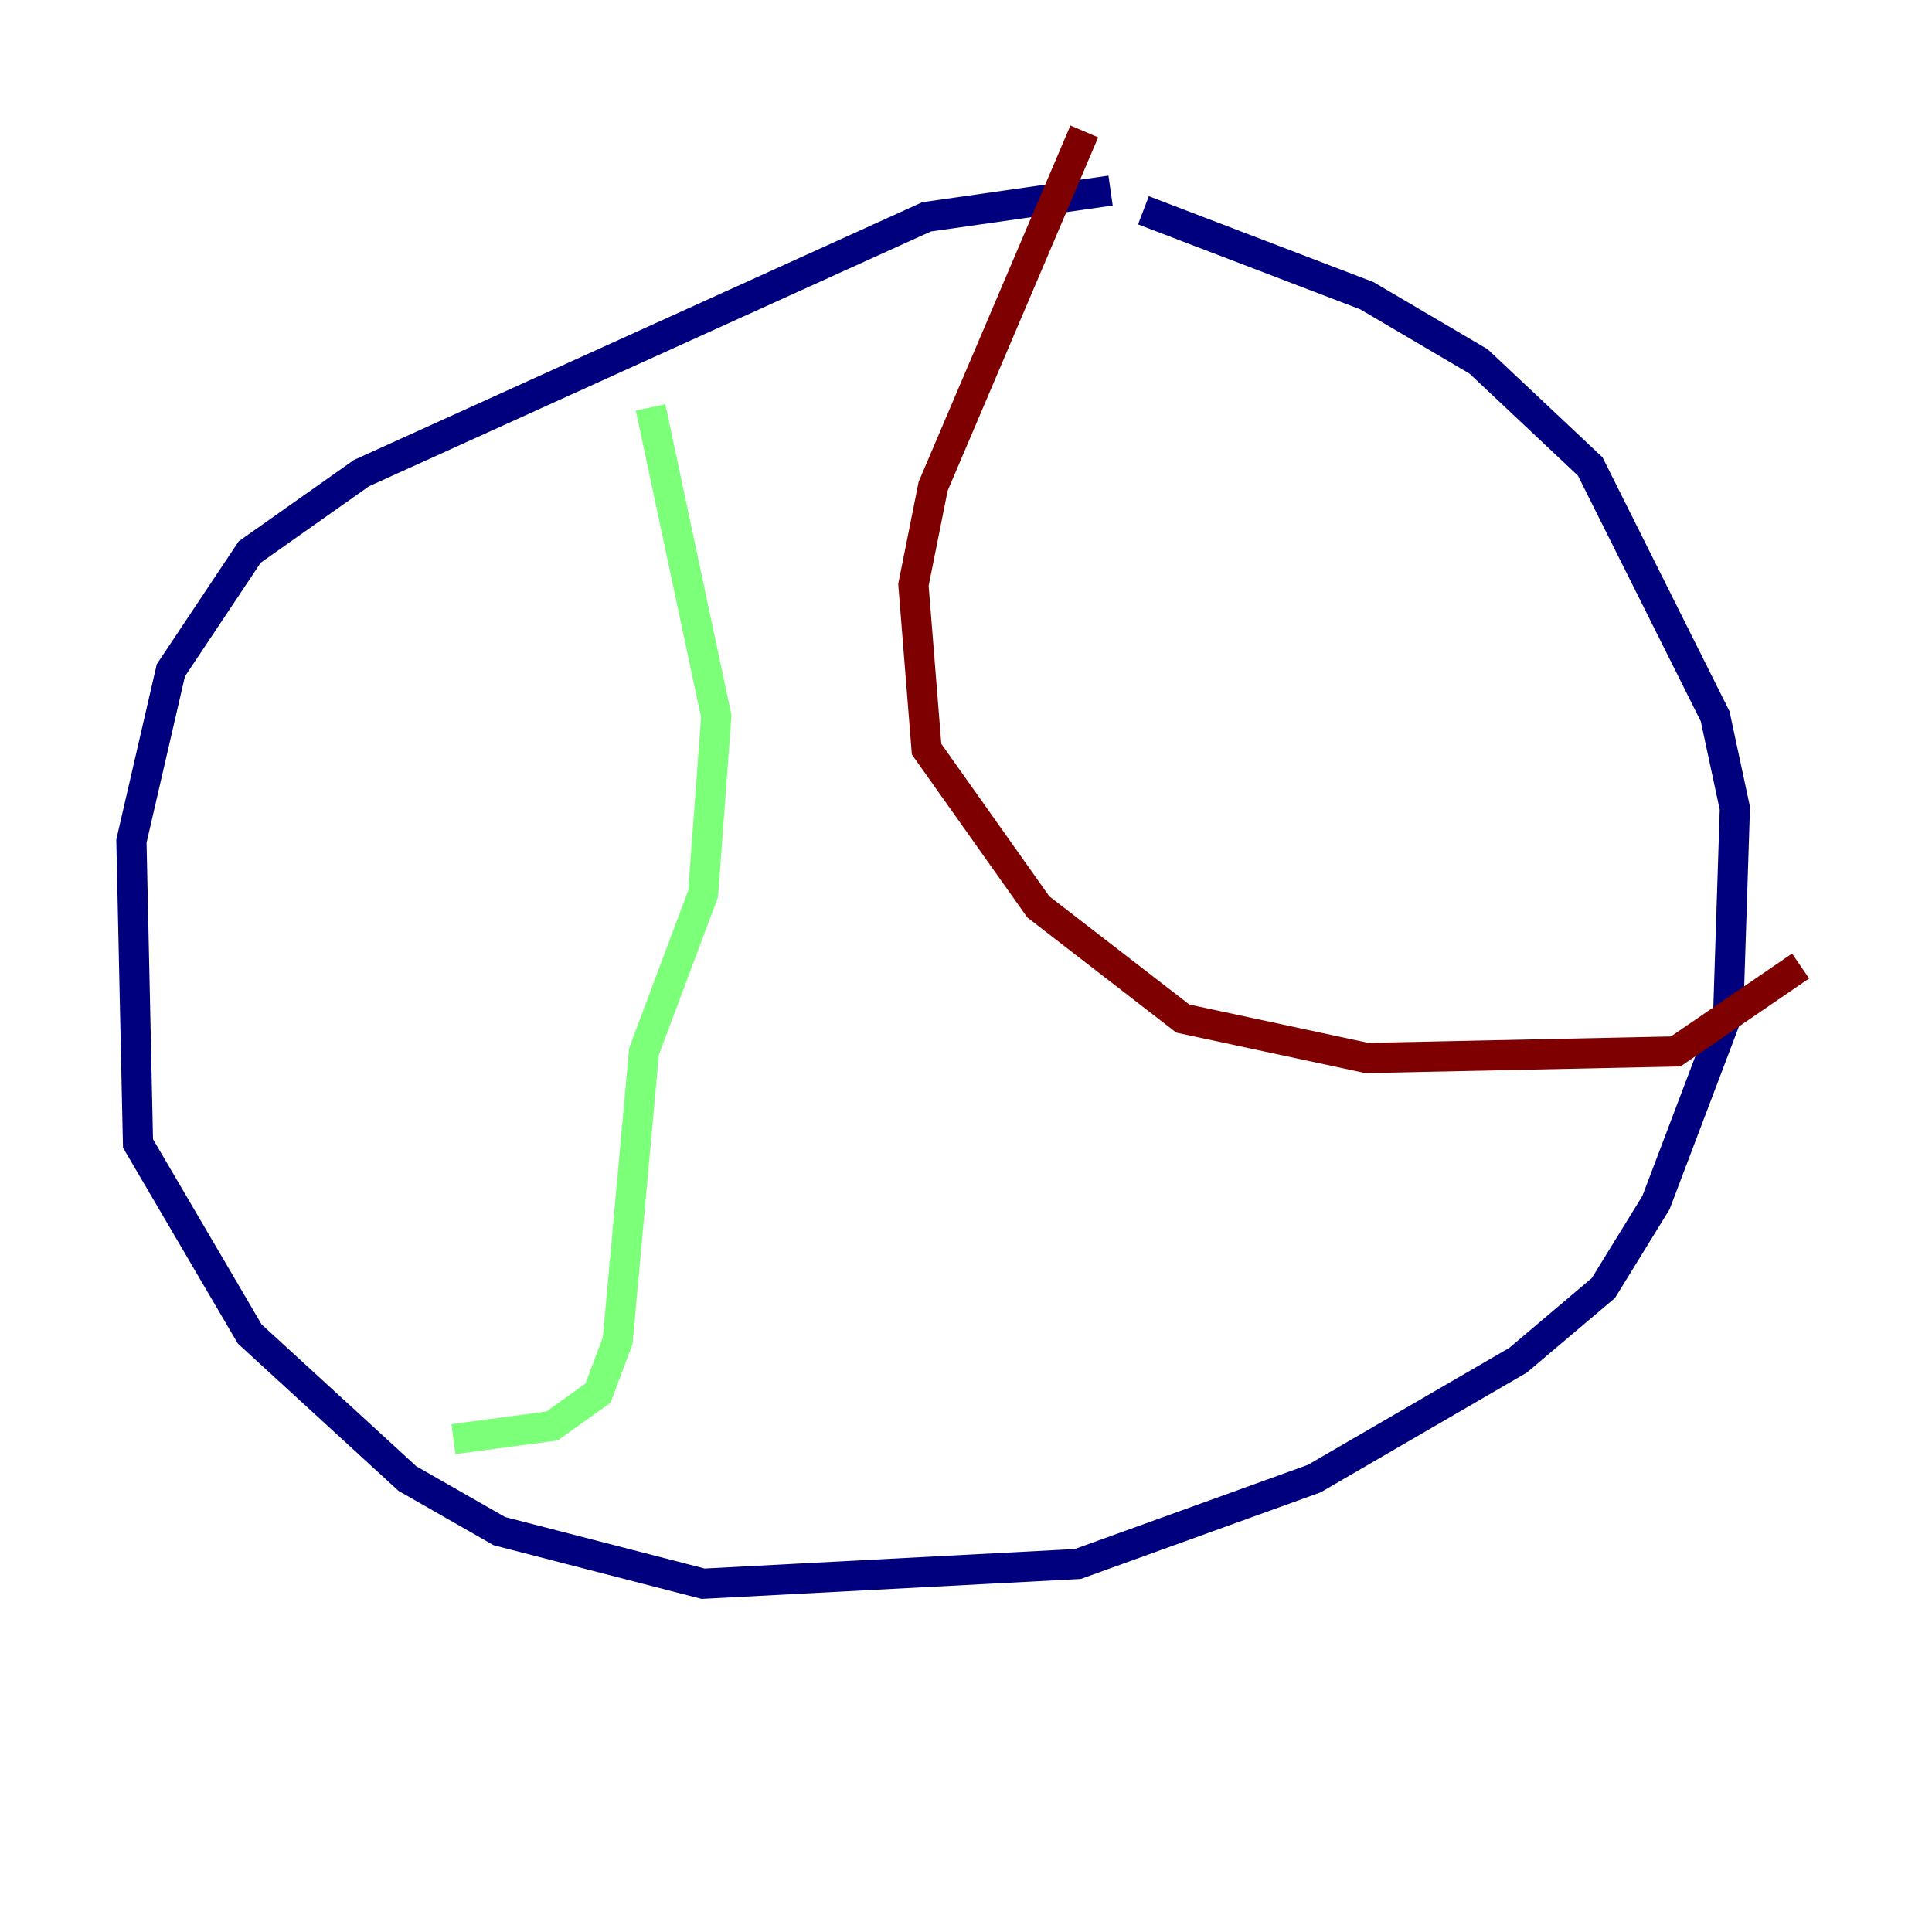 <?xml version="1.0" encoding="utf-8" ?>
<svg baseProfile="tiny" height="128" version="1.2" viewBox="0,0,128,128" width="128" xmlns="http://www.w3.org/2000/svg" xmlns:ev="http://www.w3.org/2001/xml-events" xmlns:xlink="http://www.w3.org/1999/xlink"><defs /><polyline fill="none" points="73.578,12.626 61.388,14.367 23.946,31.347 16.544,36.571 11.32,44.408 8.707,55.728 9.143,75.755 16.544,88.381 26.993,97.959 33.088,101.442 46.585,104.925 71.401,103.619 87.075,97.959 100.571,90.122 106.231,85.333 109.714,79.674 114.503,67.048 114.939,53.551 113.633,47.456 107.537,35.265 105.361,30.912 97.959,23.946 90.558,19.592 75.755,13.932" stroke="#00007f" stroke-width="2" /><polyline fill="none" points="43.102,26.993 47.456,47.456 46.585,59.211 42.667,69.66 40.925,88.816 39.619,92.299 36.571,94.476 30.041,95.347" stroke="#7cff79" stroke-width="2" /><polyline fill="none" points="71.837,8.707 61.823,32.218 60.517,38.748 61.388,49.633 68.789,60.082 78.367,67.483 90.558,70.095 111.02,69.66 119.293,64.0" stroke="#7f0000" stroke-width="2" /></svg>